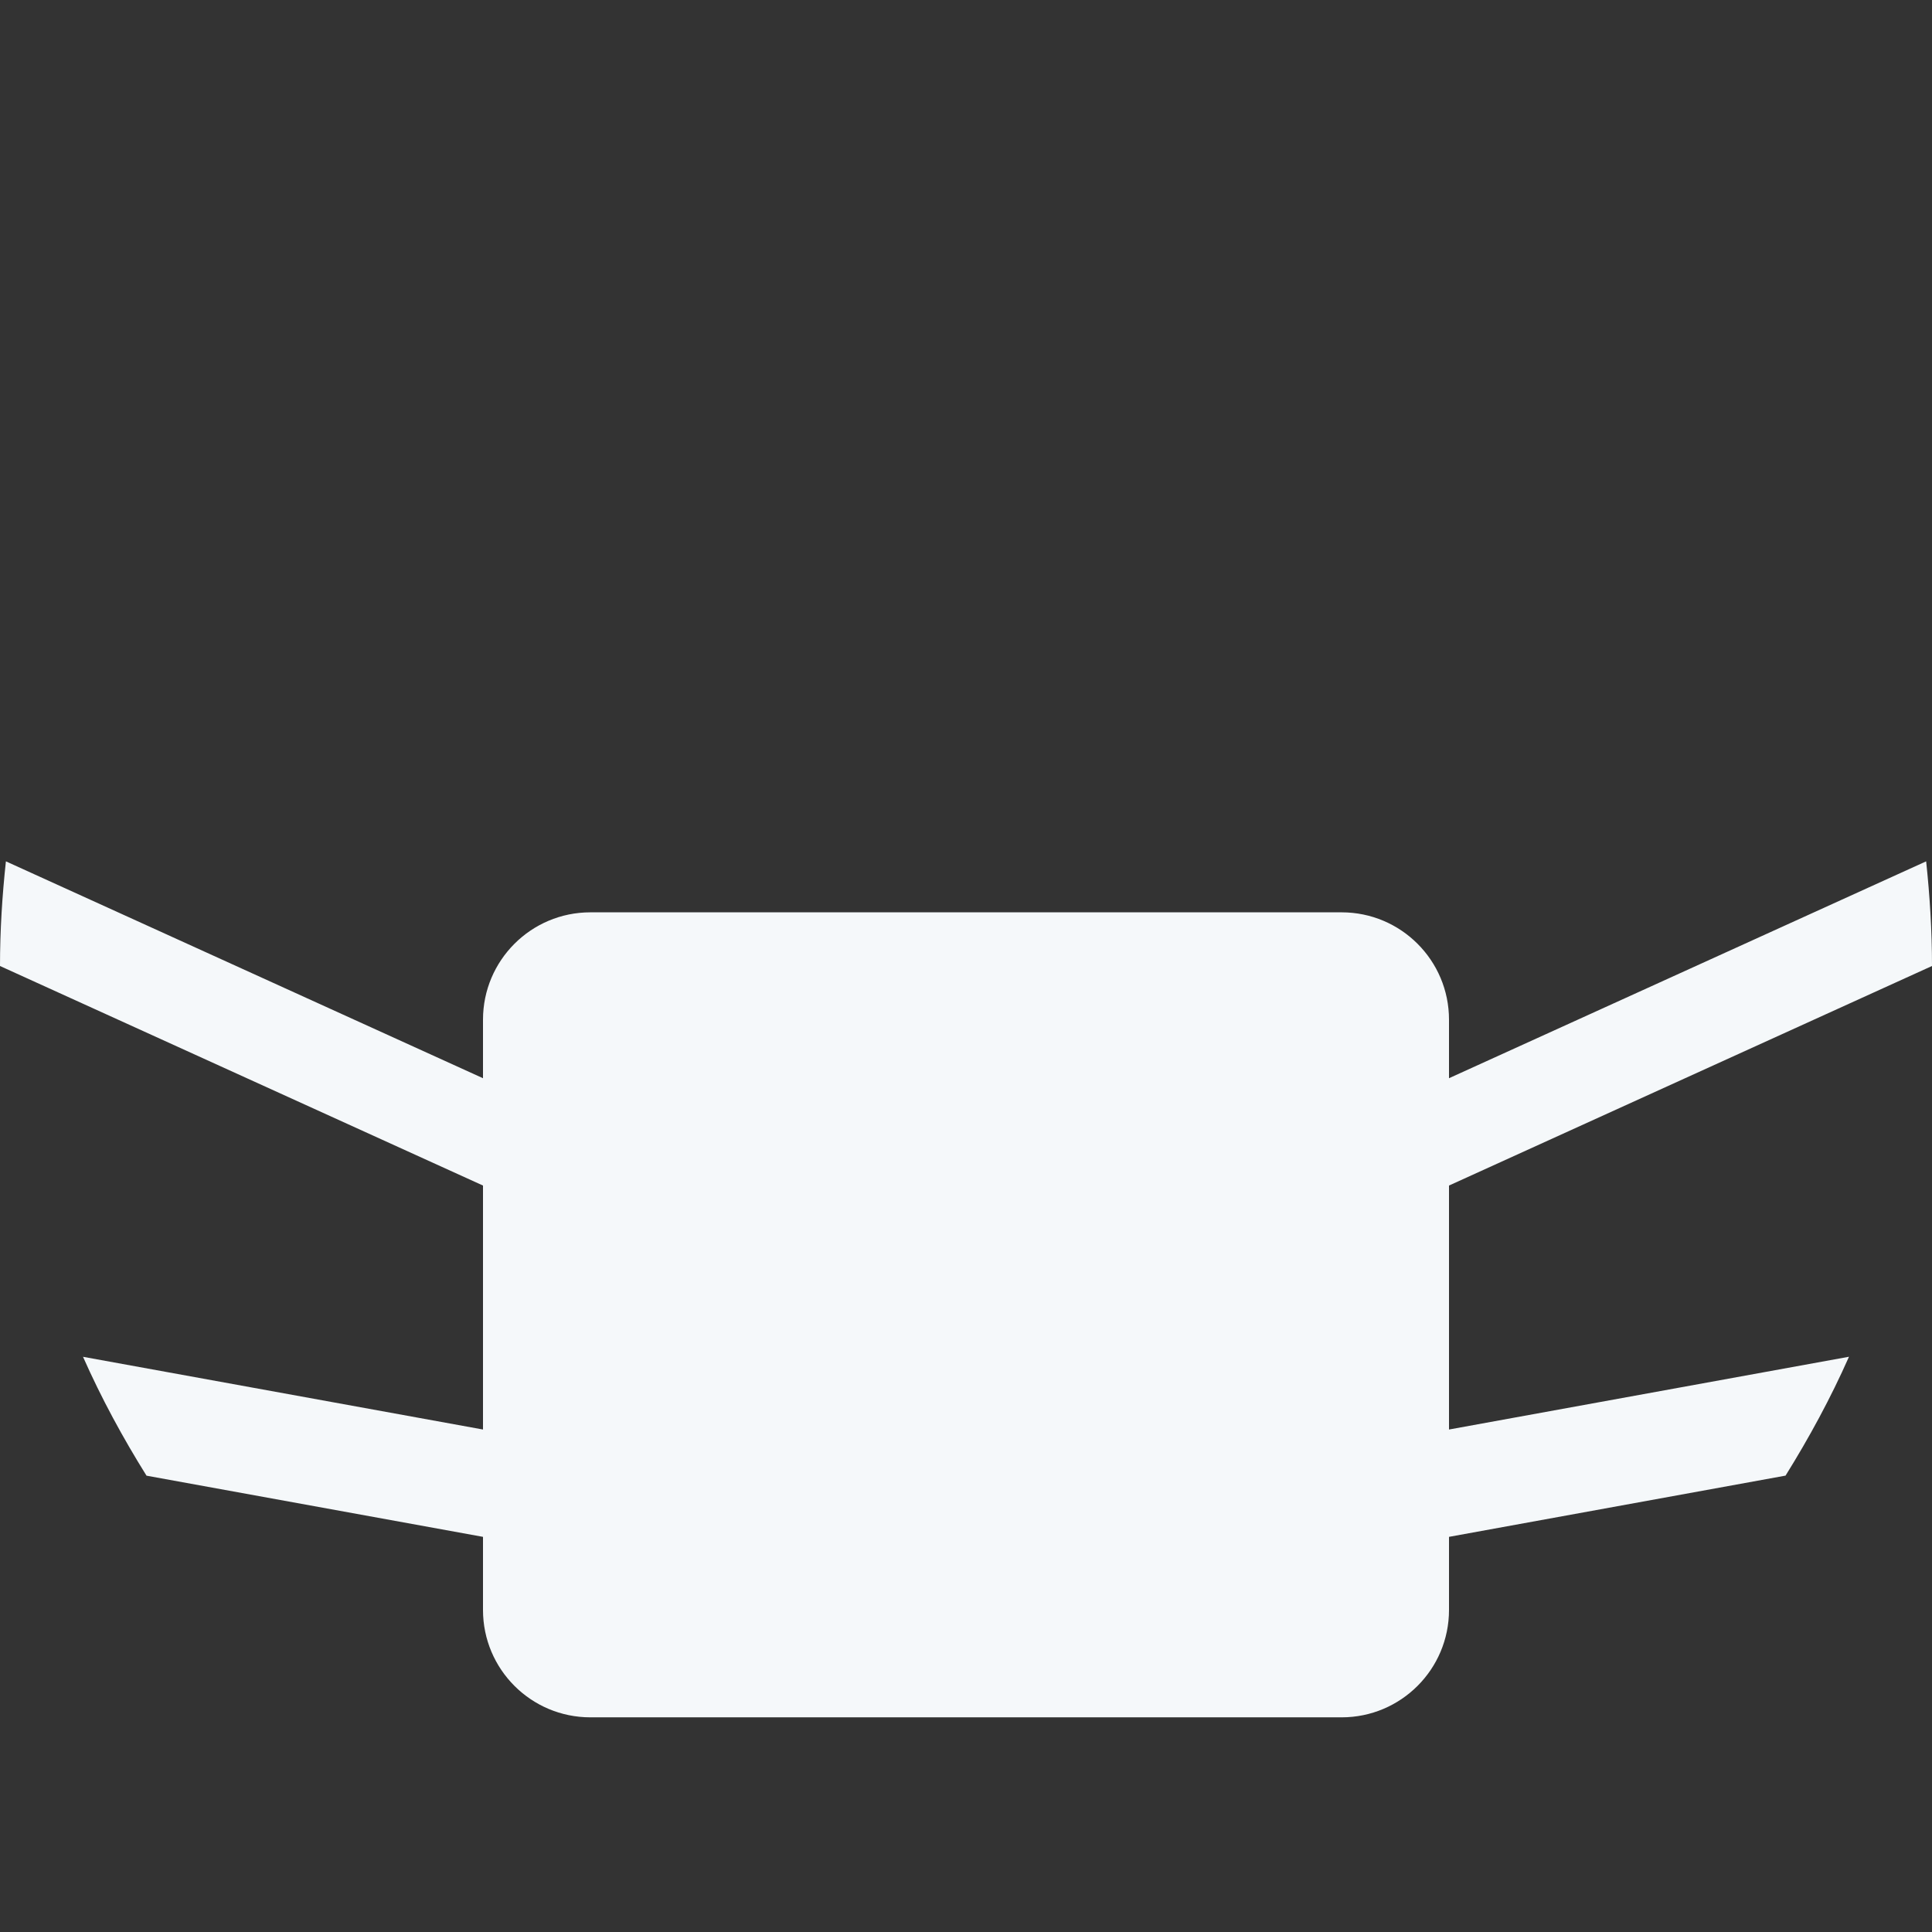 <svg xmlns="http://www.w3.org/2000/svg" viewBox="0 0 36 36">
  <rect x="0" y="0" width="36" height="36" fill="#333333" stroke="none"/>
  <path fill="#F5F8FA" d="M27 22.091L36 18c0-.66-.041-1.309-.109-1.95L27 20.091V19c0-1.104-.896-2-2-2H11c-1.104 0-2 .896-2 2v1.091L.11 16.05C.041 16.691 0 17.34 0 18l9 4.091v4.546l-7.453-1.355c.341.77.741 1.507 1.183 2.215L9 28.637V30c0 1.104.896 2 2 2h14c1.104 0 2-.896 2-2v-1.363l6.271-1.141c.441-.708.841-1.445 1.182-2.215L27 26.637v-4.546z"/>
</svg>
